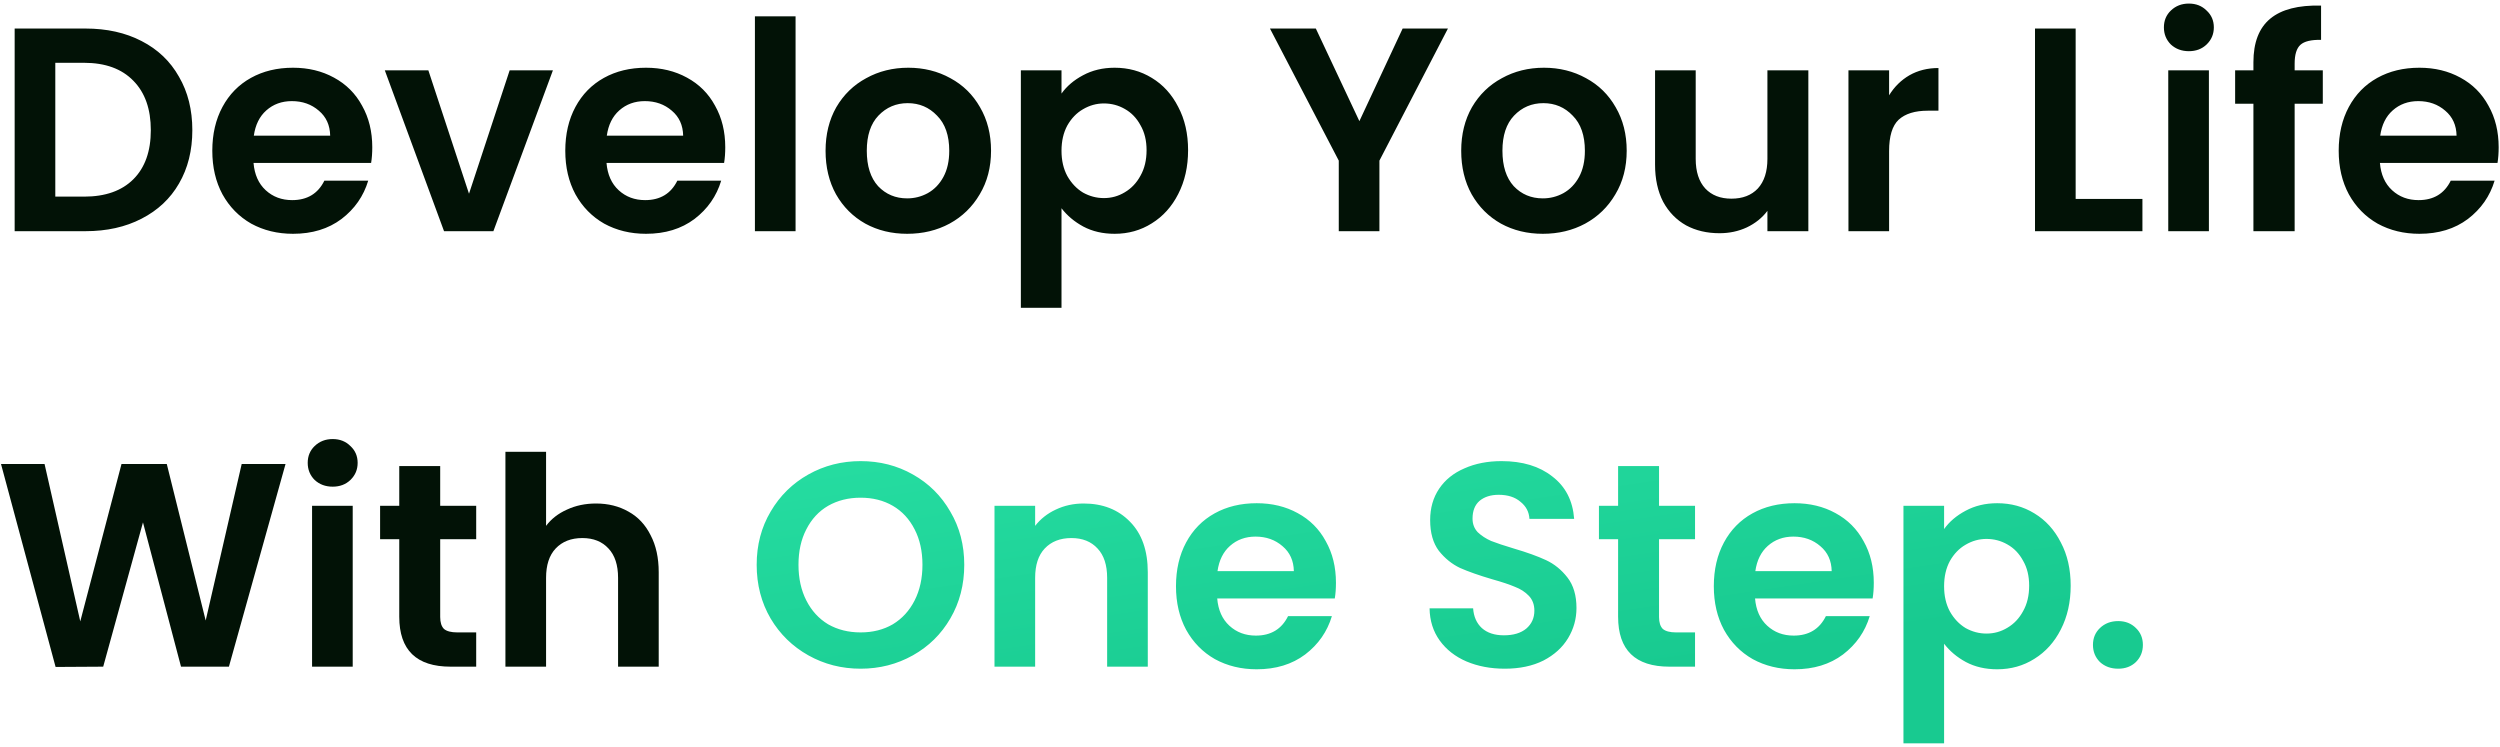 <svg width="465" height="139" viewBox="0 0 465 139" fill="none" xmlns="http://www.w3.org/2000/svg">
<path d="M15.902 5.308C19.862 5.308 23.336 6.082 26.324 7.63C29.348 9.178 31.67 11.392 33.29 14.272C34.946 17.116 35.774 20.428 35.774 24.208C35.774 27.988 34.946 31.3 33.29 34.144C31.67 36.952 29.348 39.13 26.324 40.678C23.336 42.226 19.862 43 15.902 43H2.726V5.308H15.902ZM15.632 36.574C19.592 36.574 22.652 35.494 24.812 33.334C26.972 31.174 28.052 28.132 28.052 24.208C28.052 20.284 26.972 17.224 24.812 15.028C22.652 12.796 19.592 11.68 15.632 11.68H10.286V36.574H15.632ZM69.243 27.394C69.243 28.474 69.171 29.446 69.027 30.31H47.157C47.337 32.47 48.093 34.162 49.425 35.386C50.757 36.61 52.395 37.222 54.339 37.222C57.147 37.222 59.145 36.016 60.333 33.604H68.487C67.623 36.484 65.967 38.86 63.519 40.732C61.071 42.568 58.065 43.486 54.501 43.486C51.621 43.486 49.029 42.856 46.725 41.596C44.457 40.3 42.675 38.482 41.379 36.142C40.119 33.802 39.489 31.102 39.489 28.042C39.489 24.946 40.119 22.228 41.379 19.888C42.639 17.548 44.403 15.748 46.671 14.488C48.939 13.228 51.549 12.598 54.501 12.598C57.345 12.598 59.883 13.21 62.115 14.434C64.383 15.658 66.129 17.404 67.353 19.672C68.613 21.904 69.243 24.478 69.243 27.394ZM61.413 25.234C61.377 23.29 60.675 21.742 59.307 20.59C57.939 19.402 56.265 18.808 54.285 18.808C52.413 18.808 50.829 19.384 49.533 20.536C48.273 21.652 47.499 23.218 47.211 25.234H61.413ZM87.235 36.034L94.795 13.084H102.841L91.771 43H82.591L71.575 13.084H79.675L87.235 36.034ZM134.897 27.394C134.897 28.474 134.825 29.446 134.681 30.31H112.811C112.991 32.47 113.747 34.162 115.079 35.386C116.411 36.61 118.049 37.222 119.993 37.222C122.801 37.222 124.799 36.016 125.987 33.604H134.141C133.277 36.484 131.621 38.86 129.173 40.732C126.725 42.568 123.719 43.486 120.155 43.486C117.275 43.486 114.683 42.856 112.379 41.596C110.111 40.3 108.329 38.482 107.033 36.142C105.773 33.802 105.143 31.102 105.143 28.042C105.143 24.946 105.773 22.228 107.033 19.888C108.293 17.548 110.057 15.748 112.325 14.488C114.593 13.228 117.203 12.598 120.155 12.598C122.999 12.598 125.537 13.21 127.769 14.434C130.037 15.658 131.783 17.404 133.007 19.672C134.267 21.904 134.897 24.478 134.897 27.394ZM127.067 25.234C127.031 23.29 126.329 21.742 124.961 20.59C123.593 19.402 121.919 18.808 119.939 18.808C118.067 18.808 116.483 19.384 115.187 20.536C113.927 21.652 113.153 23.218 112.865 25.234H127.067ZM147.975 3.04V43H140.415V3.04H147.975ZM168.729 43.486C165.849 43.486 163.257 42.856 160.953 41.596C158.649 40.3 156.831 38.482 155.499 36.142C154.203 33.802 153.555 31.102 153.555 28.042C153.555 24.982 154.221 22.282 155.553 19.942C156.921 17.602 158.775 15.802 161.115 14.542C163.455 13.246 166.065 12.598 168.945 12.598C171.825 12.598 174.435 13.246 176.775 14.542C179.115 15.802 180.951 17.602 182.283 19.942C183.651 22.282 184.335 24.982 184.335 28.042C184.335 31.102 183.633 33.802 182.229 36.142C180.861 38.482 178.989 40.3 176.613 41.596C174.273 42.856 171.645 43.486 168.729 43.486ZM168.729 36.898C170.097 36.898 171.375 36.574 172.563 35.926C173.787 35.242 174.759 34.234 175.479 32.902C176.199 31.57 176.559 29.95 176.559 28.042C176.559 25.198 175.803 23.02 174.291 21.508C172.815 19.96 170.997 19.186 168.837 19.186C166.677 19.186 164.859 19.96 163.383 21.508C161.943 23.02 161.223 25.198 161.223 28.042C161.223 30.886 161.925 33.082 163.329 34.63C164.769 36.142 166.569 36.898 168.729 36.898ZM197.44 17.404C198.412 16.036 199.744 14.902 201.436 14.002C203.164 13.066 205.126 12.598 207.322 12.598C209.878 12.598 212.182 13.228 214.234 14.488C216.322 15.748 217.96 17.548 219.148 19.888C220.372 22.192 220.984 24.874 220.984 27.934C220.984 30.994 220.372 33.712 219.148 36.088C217.96 38.428 216.322 40.246 214.234 41.542C212.182 42.838 209.878 43.486 207.322 43.486C205.126 43.486 203.182 43.036 201.49 42.136C199.834 41.236 198.484 40.102 197.44 38.734V57.256H189.88V13.084H197.44V17.404ZM213.262 27.934C213.262 26.134 212.884 24.586 212.128 23.29C211.408 21.958 210.436 20.95 209.212 20.266C208.024 19.582 206.728 19.24 205.324 19.24C203.956 19.24 202.66 19.6 201.436 20.32C200.248 21.004 199.276 22.012 198.52 23.344C197.8 24.676 197.44 26.242 197.44 28.042C197.44 29.842 197.8 31.408 198.52 32.74C199.276 34.072 200.248 35.098 201.436 35.818C202.66 36.502 203.956 36.844 205.324 36.844C206.728 36.844 208.024 36.484 209.212 35.764C210.436 35.044 211.408 34.018 212.128 32.686C212.884 31.354 213.262 29.77 213.262 27.934ZM269.315 5.308L256.571 29.878V43H249.011V29.878L236.213 5.308H244.745L252.845 22.534L260.891 5.308H269.315ZM286.959 43.486C284.079 43.486 281.487 42.856 279.183 41.596C276.879 40.3 275.061 38.482 273.729 36.142C272.433 33.802 271.785 31.102 271.785 28.042C271.785 24.982 272.451 22.282 273.783 19.942C275.151 17.602 277.005 15.802 279.345 14.542C281.685 13.246 284.295 12.598 287.175 12.598C290.055 12.598 292.665 13.246 295.005 14.542C297.345 15.802 299.181 17.602 300.513 19.942C301.881 22.282 302.565 24.982 302.565 28.042C302.565 31.102 301.863 33.802 300.459 36.142C299.091 38.482 297.219 40.3 294.843 41.596C292.503 42.856 289.875 43.486 286.959 43.486ZM286.959 36.898C288.327 36.898 289.605 36.574 290.793 35.926C292.017 35.242 292.989 34.234 293.709 32.902C294.429 31.57 294.789 29.95 294.789 28.042C294.789 25.198 294.033 23.02 292.521 21.508C291.045 19.96 289.227 19.186 287.067 19.186C284.907 19.186 283.089 19.96 281.613 21.508C280.173 23.02 279.453 25.198 279.453 28.042C279.453 30.886 280.155 33.082 281.559 34.63C282.999 36.142 284.799 36.898 286.959 36.898ZM336.353 13.084V43H328.739V39.22C327.767 40.516 326.489 41.542 324.905 42.298C323.357 43.018 321.665 43.378 319.829 43.378C317.489 43.378 315.419 42.892 313.619 41.92C311.819 40.912 310.397 39.454 309.353 37.546C308.345 35.602 307.841 33.298 307.841 30.634V13.084H315.401V29.554C315.401 31.93 315.995 33.766 317.183 35.062C318.371 36.322 319.991 36.952 322.043 36.952C324.131 36.952 325.769 36.322 326.957 35.062C328.145 33.766 328.739 31.93 328.739 29.554V13.084H336.353ZM351.372 17.728C352.344 16.144 353.604 14.902 355.152 14.002C356.736 13.102 358.536 12.652 360.552 12.652V20.59H358.554C356.178 20.59 354.378 21.148 353.154 22.264C351.966 23.38 351.372 25.324 351.372 28.096V43H343.812V13.084H351.372V17.728ZM386.071 37.006H398.491V43H378.511V5.308H386.071V37.006ZM407.13 9.52C405.798 9.52 404.682 9.106 403.782 8.278C402.918 7.414 402.486 6.352 402.486 5.092C402.486 3.832 402.918 2.788 403.782 1.96C404.682 1.096 405.798 0.664 407.13 0.664C408.462 0.664 409.56 1.096 410.424 1.96C411.324 2.788 411.774 3.832 411.774 5.092C411.774 6.352 411.324 7.414 410.424 8.278C409.56 9.106 408.462 9.52 407.13 9.52ZM410.856 13.084V43H403.296V13.084H410.856ZM432.042 19.294H426.804V43H419.136V19.294H415.734V13.084H419.136V11.572C419.136 7.9 420.18 5.2 422.268 3.472C424.356 1.744 427.506 0.934 431.718 1.042V7.414C429.882 7.378 428.604 7.684 427.884 8.332C427.164 8.98 426.804 10.15 426.804 11.842V13.084H432.042V19.294ZM464.751 27.394C464.751 28.474 464.679 29.446 464.535 30.31H442.665C442.845 32.47 443.601 34.162 444.933 35.386C446.265 36.61 447.903 37.222 449.847 37.222C452.655 37.222 454.653 36.016 455.841 33.604H463.995C463.131 36.484 461.475 38.86 459.027 40.732C456.579 42.568 453.573 43.486 450.009 43.486C447.129 43.486 444.537 42.856 442.233 41.596C439.965 40.3 438.183 38.482 436.887 36.142C435.627 33.802 434.997 31.102 434.997 28.042C434.997 24.946 435.627 22.228 436.887 19.888C438.147 17.548 439.911 15.748 442.179 14.488C444.447 13.228 447.057 12.598 450.009 12.598C452.853 12.598 455.391 13.21 457.623 14.434C459.891 15.658 461.637 17.404 462.861 19.672C464.121 21.904 464.751 24.478 464.751 27.394ZM456.921 25.234C456.885 23.29 456.183 21.742 454.815 20.59C453.447 19.402 451.773 18.808 449.793 18.808C447.921 18.808 446.337 19.384 445.041 20.536C443.781 21.652 443.007 23.218 442.719 25.234H456.921ZM53.108 86.308L42.578 124H33.668L26.594 97.162L19.196 124L10.34 124.054L0.188 86.308H8.288L14.93 115.576L22.598 86.308H31.022L38.258 115.414L44.954 86.308H53.108ZM61.878 90.52C60.546 90.52 59.43 90.106 58.53 89.278C57.666 88.414 57.234 87.352 57.234 86.092C57.234 84.832 57.666 83.788 58.53 82.96C59.43 82.096 60.546 81.664 61.878 81.664C63.21 81.664 64.308 82.096 65.172 82.96C66.072 83.788 66.522 84.832 66.522 86.092C66.522 87.352 66.072 88.414 65.172 89.278C64.308 90.106 63.21 90.52 61.878 90.52ZM65.604 94.084V124H58.044V94.084H65.604ZM81.876 100.294V114.766C81.876 115.774 82.11 116.512 82.578 116.98C83.082 117.412 83.91 117.628 85.062 117.628H88.572V124H83.82C77.448 124 74.262 120.904 74.262 114.712V100.294H70.698V94.084H74.262V86.686H81.876V94.084H88.572V100.294H81.876ZM110.857 93.652C113.125 93.652 115.141 94.156 116.905 95.164C118.669 96.136 120.037 97.594 121.009 99.538C122.017 101.446 122.521 103.75 122.521 106.45V124H114.961V107.476C114.961 105.1 114.367 103.282 113.179 102.022C111.991 100.726 110.371 100.078 108.319 100.078C106.231 100.078 104.575 100.726 103.351 102.022C102.163 103.282 101.569 105.1 101.569 107.476V124H94.009V84.04H101.569V97.81C102.541 96.514 103.837 95.506 105.457 94.786C107.077 94.03 108.877 93.652 110.857 93.652Z" fill="#021206"/>
<path d="M160.074 124.378C156.546 124.378 153.306 123.55 150.354 121.894C147.402 120.238 145.062 117.952 143.334 115.036C141.606 112.084 140.742 108.754 140.742 105.046C140.742 101.374 141.606 98.08 143.334 95.164C145.062 92.212 147.402 89.908 150.354 88.252C153.306 86.596 156.546 85.768 160.074 85.768C163.638 85.768 166.878 86.596 169.794 88.252C172.746 89.908 175.068 92.212 176.76 95.164C178.488 98.08 179.352 101.374 179.352 105.046C179.352 108.754 178.488 112.084 176.76 115.036C175.068 117.952 172.746 120.238 169.794 121.894C166.842 123.55 163.602 124.378 160.074 124.378ZM160.074 117.628C162.342 117.628 164.34 117.124 166.068 116.116C167.796 115.072 169.146 113.596 170.118 111.688C171.09 109.78 171.576 107.566 171.576 105.046C171.576 102.526 171.09 100.33 170.118 98.458C169.146 96.55 167.796 95.092 166.068 94.084C164.34 93.076 162.342 92.572 160.074 92.572C157.806 92.572 155.79 93.076 154.026 94.084C152.298 95.092 150.948 96.55 149.976 98.458C149.004 100.33 148.518 102.526 148.518 105.046C148.518 107.566 149.004 109.78 149.976 111.688C150.948 113.596 152.298 115.072 154.026 116.116C155.79 117.124 157.806 117.628 160.074 117.628ZM201.554 93.652C205.118 93.652 207.998 94.786 210.194 97.054C212.39 99.286 213.488 102.418 213.488 106.45V124H205.928V107.476C205.928 105.1 205.334 103.282 204.146 102.022C202.958 100.726 201.338 100.078 199.286 100.078C197.198 100.078 195.542 100.726 194.318 102.022C193.13 103.282 192.536 105.1 192.536 107.476V124H184.976V94.084H192.536V97.81C193.544 96.514 194.822 95.506 196.37 94.786C197.954 94.03 199.682 93.652 201.554 93.652ZM248.487 108.394C248.487 109.474 248.415 110.446 248.271 111.31H226.401C226.581 113.47 227.337 115.162 228.669 116.386C230.001 117.61 231.639 118.222 233.583 118.222C236.391 118.222 238.389 117.016 239.577 114.604H247.731C246.867 117.484 245.211 119.86 242.763 121.732C240.315 123.568 237.309 124.486 233.745 124.486C230.865 124.486 228.273 123.856 225.969 122.596C223.701 121.3 221.919 119.482 220.623 117.142C219.363 114.802 218.733 112.102 218.733 109.042C218.733 105.946 219.363 103.228 220.623 100.888C221.883 98.548 223.647 96.748 225.915 95.488C228.183 94.228 230.793 93.598 233.745 93.598C236.589 93.598 239.127 94.21 241.359 95.434C243.627 96.658 245.373 98.404 246.597 100.672C247.857 102.904 248.487 105.478 248.487 108.394ZM240.657 106.234C240.621 104.29 239.919 102.742 238.551 101.59C237.183 100.402 235.509 99.808 233.529 99.808C231.657 99.808 230.073 100.384 228.777 101.536C227.517 102.652 226.743 104.218 226.455 106.234H240.657ZM279.886 124.378C277.258 124.378 274.882 123.928 272.758 123.028C270.67 122.128 269.014 120.832 267.79 119.14C266.566 117.448 265.936 115.45 265.9 113.146H274C274.108 114.694 274.648 115.918 275.62 116.818C276.628 117.718 277.996 118.168 279.724 118.168C281.488 118.168 282.874 117.754 283.882 116.926C284.89 116.062 285.394 114.946 285.394 113.578C285.394 112.462 285.052 111.544 284.368 110.824C283.684 110.104 282.82 109.546 281.776 109.15C280.768 108.718 279.364 108.25 277.564 107.746C275.116 107.026 273.118 106.324 271.57 105.64C270.058 104.92 268.744 103.858 267.628 102.454C266.548 101.014 266.008 99.106 266.008 96.73C266.008 94.498 266.566 92.554 267.682 90.898C268.798 89.242 270.364 87.982 272.38 87.118C274.396 86.218 276.7 85.768 279.292 85.768C283.18 85.768 286.33 86.722 288.742 88.63C291.19 90.502 292.54 93.13 292.792 96.514H284.476C284.404 95.218 283.846 94.156 282.802 93.328C281.794 92.464 280.444 92.032 278.752 92.032C277.276 92.032 276.088 92.41 275.188 93.166C274.324 93.922 273.892 95.02 273.892 96.46C273.892 97.468 274.216 98.314 274.864 98.998C275.548 99.646 276.376 100.186 277.348 100.618C278.356 101.014 279.76 101.482 281.56 102.022C284.008 102.742 286.006 103.462 287.554 104.182C289.102 104.902 290.434 105.982 291.55 107.422C292.666 108.862 293.224 110.752 293.224 113.092C293.224 115.108 292.702 116.98 291.658 118.708C290.614 120.436 289.084 121.822 287.068 122.866C285.052 123.874 282.658 124.378 279.886 124.378ZM308.581 100.294V114.766C308.581 115.774 308.815 116.512 309.283 116.98C309.787 117.412 310.615 117.628 311.767 117.628H315.277V124H310.525C304.153 124 300.967 120.904 300.967 114.712V100.294H297.403V94.084H300.967V86.686H308.581V94.084H315.277V100.294H308.581ZM348.524 108.394C348.524 109.474 348.452 110.446 348.308 111.31H326.438C326.618 113.47 327.374 115.162 328.706 116.386C330.038 117.61 331.676 118.222 333.62 118.222C336.428 118.222 338.426 117.016 339.614 114.604H347.768C346.904 117.484 345.248 119.86 342.8 121.732C340.352 123.568 337.346 124.486 333.782 124.486C330.902 124.486 328.31 123.856 326.006 122.596C323.738 121.3 321.956 119.482 320.66 117.142C319.4 114.802 318.77 112.102 318.77 109.042C318.77 105.946 319.4 103.228 320.66 100.888C321.92 98.548 323.684 96.748 325.952 95.488C328.22 94.228 330.83 93.598 333.782 93.598C336.626 93.598 339.164 94.21 341.396 95.434C343.664 96.658 345.41 98.404 346.634 100.672C347.894 102.904 348.524 105.478 348.524 108.394ZM340.694 106.234C340.658 104.29 339.956 102.742 338.588 101.59C337.22 100.402 335.546 99.808 333.566 99.808C331.694 99.808 330.11 100.384 328.814 101.536C327.554 102.652 326.78 104.218 326.492 106.234H340.694ZM361.602 98.404C362.574 97.036 363.906 95.902 365.598 95.002C367.326 94.066 369.288 93.598 371.484 93.598C374.04 93.598 376.344 94.228 378.396 95.488C380.484 96.748 382.122 98.548 383.31 100.888C384.534 103.192 385.146 105.874 385.146 108.934C385.146 111.994 384.534 114.712 383.31 117.088C382.122 119.428 380.484 121.246 378.396 122.542C376.344 123.838 374.04 124.486 371.484 124.486C369.288 124.486 367.344 124.036 365.652 123.136C363.996 122.236 362.646 121.102 361.602 119.734V138.256H354.042V94.084H361.602V98.404ZM377.424 108.934C377.424 107.134 377.046 105.586 376.29 104.29C375.57 102.958 374.598 101.95 373.374 101.266C372.186 100.582 370.89 100.24 369.486 100.24C368.118 100.24 366.822 100.6 365.598 101.32C364.41 102.004 363.438 103.012 362.682 104.344C361.962 105.676 361.602 107.242 361.602 109.042C361.602 110.842 361.962 112.408 362.682 113.74C363.438 115.072 364.41 116.098 365.598 116.818C366.822 117.502 368.118 117.844 369.486 117.844C370.89 117.844 372.186 117.484 373.374 116.764C374.598 116.044 375.57 115.018 376.29 113.686C377.046 112.354 377.424 110.77 377.424 108.934ZM393.988 124.378C392.62 124.378 391.486 123.964 390.586 123.136C389.722 122.272 389.29 121.21 389.29 119.95C389.29 118.69 389.722 117.646 390.586 116.818C391.486 115.954 392.62 115.522 393.988 115.522C395.32 115.522 396.418 115.954 397.282 116.818C398.146 117.646 398.578 118.69 398.578 119.95C398.578 121.21 398.146 122.272 397.282 123.136C396.418 123.964 395.32 124.378 393.988 124.378Z" fill="url(#paint0_linear_77_3119)"/>
<defs>
<linearGradient id="paint0_linear_77_3119" x1="18.48" y1="-9" x2="44.114" y2="163.484" gradientUnits="userSpaceOnUse">
<stop stop-color="#3EFFC0"/>
<stop offset="1" stop-color="#18CA90"/>
</linearGradient>
</defs>
</svg>
